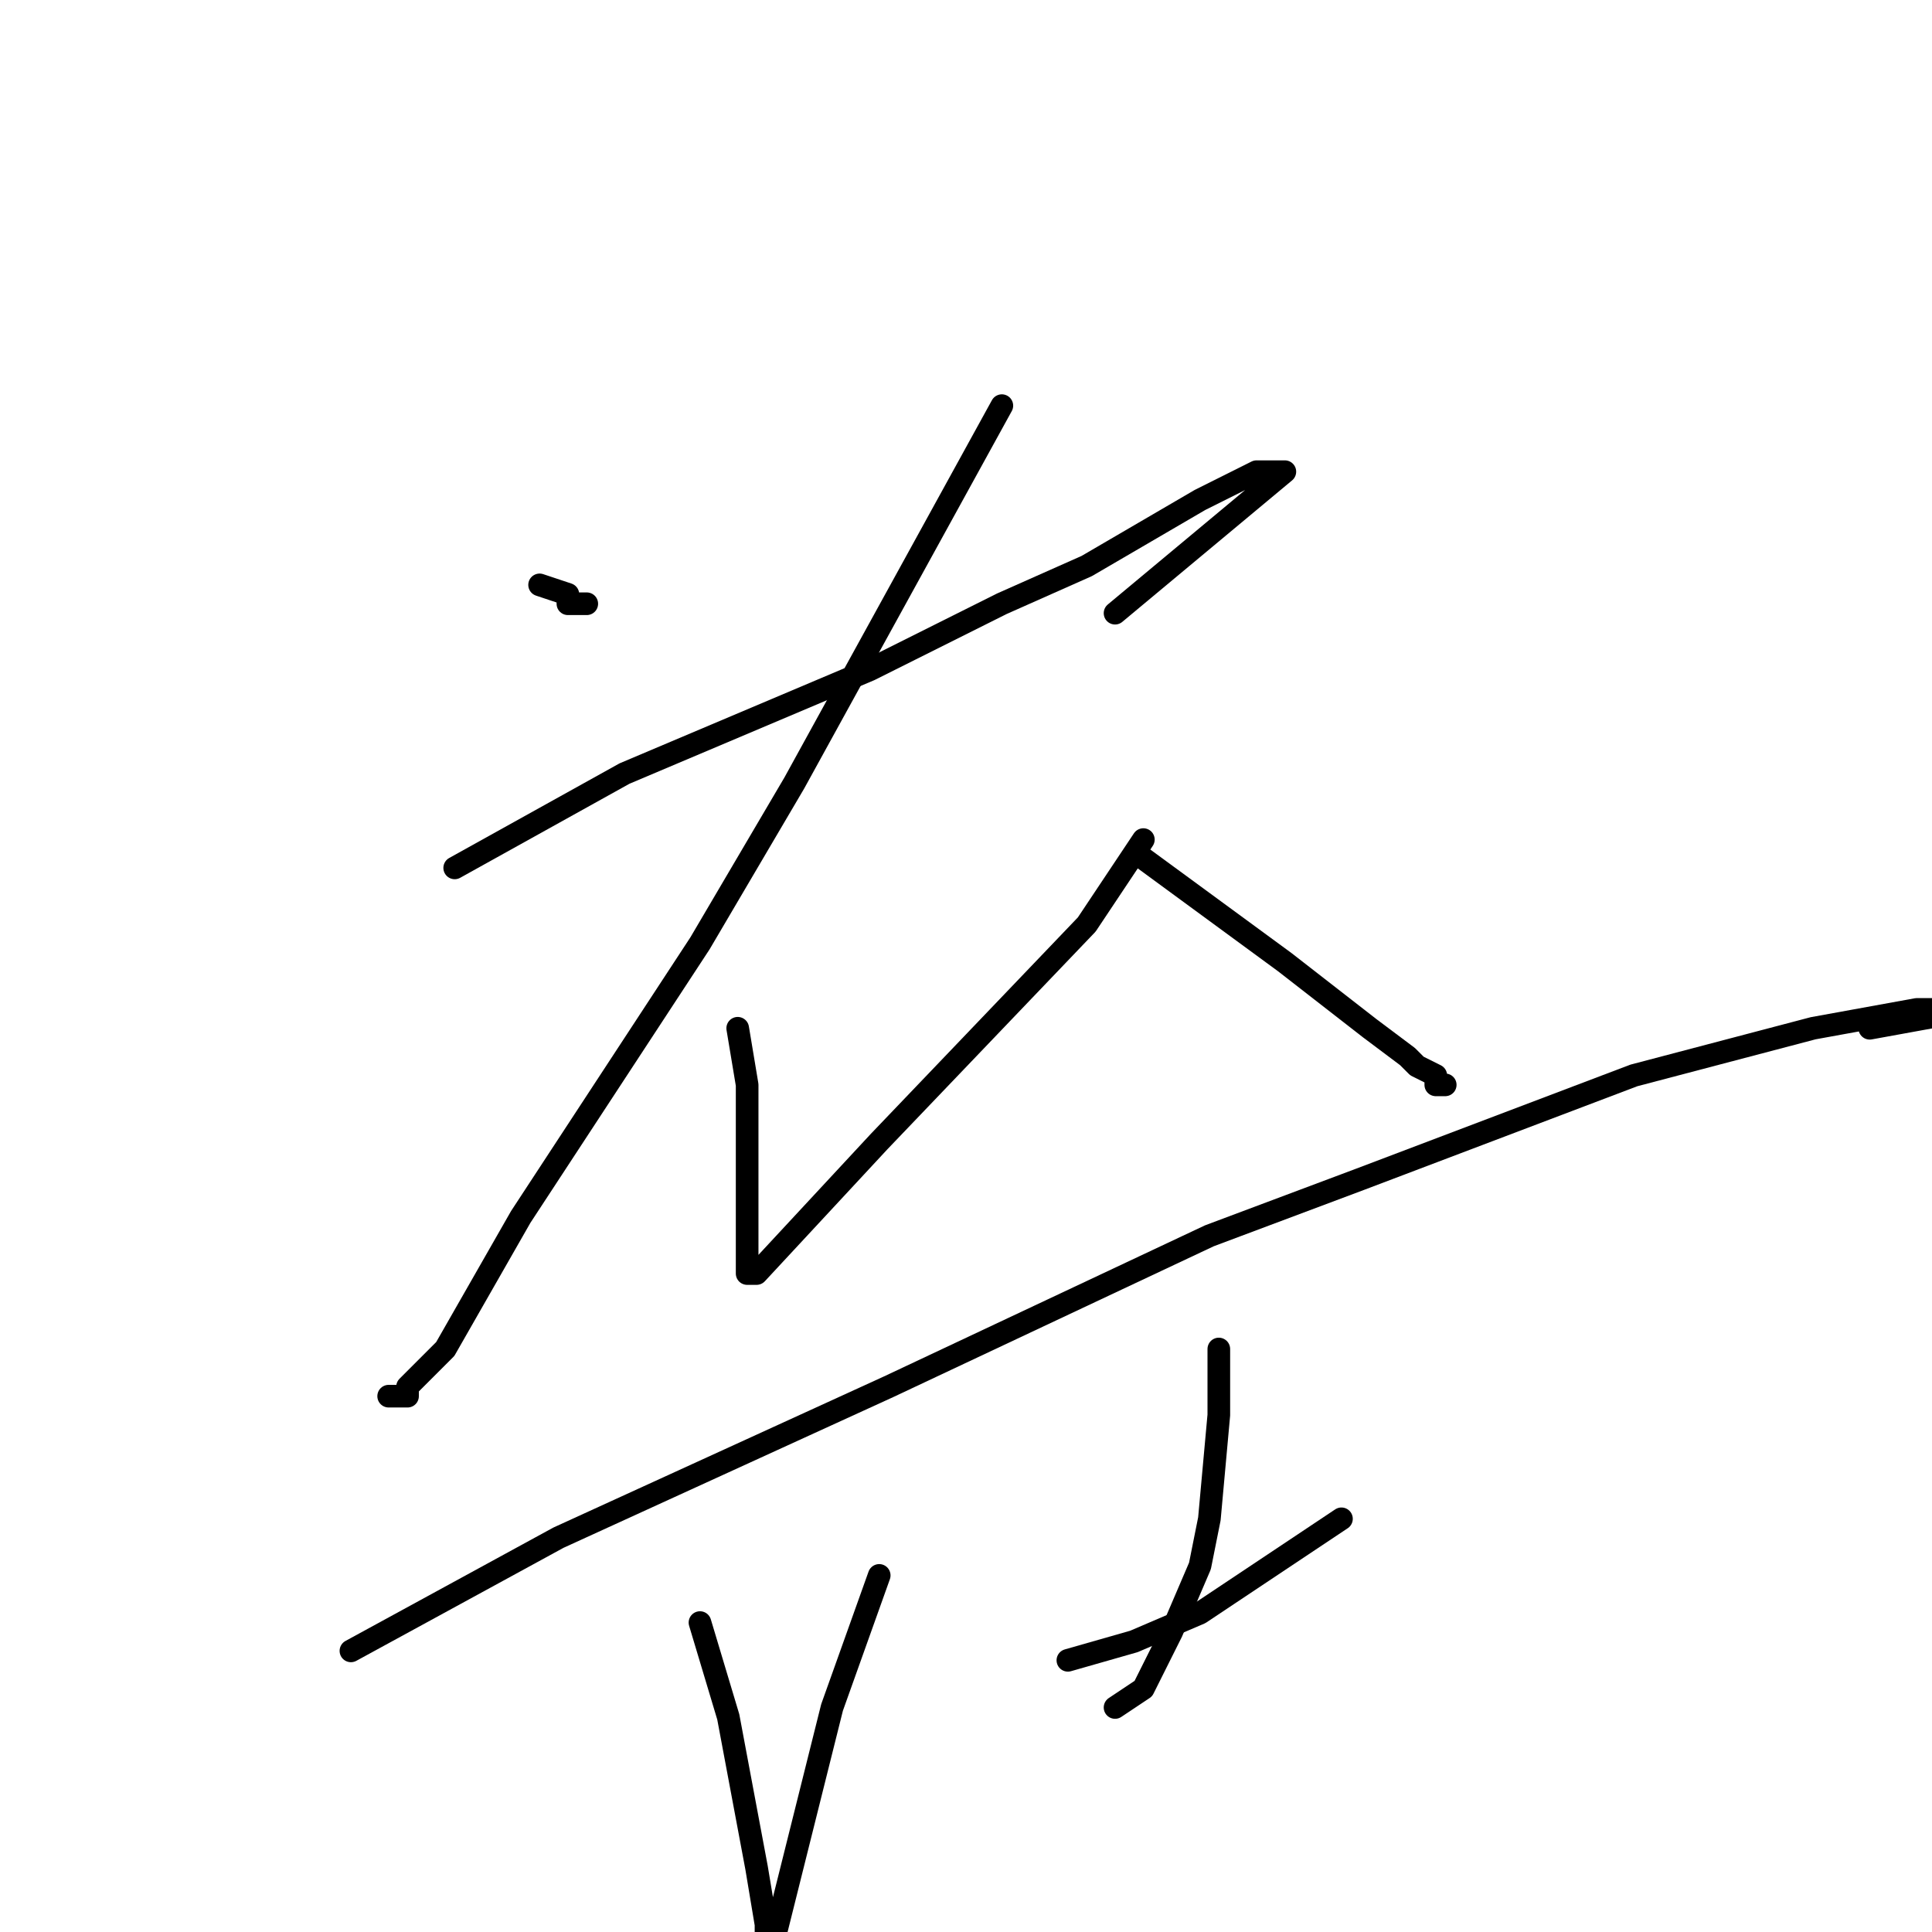 <?xml version="1.0" standalone="no"?>
    <svg width="256" height="256" xmlns="http://www.w3.org/2000/svg" version="1.1">
    <polyline stroke="black" stroke-width="3" stroke-linecap="round" fill="transparent" stroke-linejoin="round" points="71.5 77.5 75.25 78.75 75.25 80 76.5 80 77.75 80 77.75 80 " />
        <polyline stroke="black" stroke-width="3" stroke-linecap="round" fill="transparent" stroke-linejoin="round" points="132.75 53.75 105.25 103.75 92.75 125 69 161.25 59 178.75 54 183.75 54 185 52.75 185 51.5 185 51.5 185 " />
        <polyline stroke="black" stroke-width="3" stroke-linecap="round" fill="transparent" stroke-linejoin="round" points="60.25 115 82.75 102.5 115.25 88.75 132.75 80 144 75 159 66.25 166.5 62.5 167.75 62.5 169 62.5 170.25 62.5 147.75 81.25 147.75 81.25 " />
        <polyline stroke="black" stroke-width="3" stroke-linecap="round" fill="transparent" stroke-linejoin="round" points="97.75 136.25 99 143.75 99 156.25 99 163.75 99 165 99 167.5 99 168.75 100.25 168.75 116.5 151.25 144 122.5 151.5 111.25 151.5 111.25 " />
        <polyline stroke="black" stroke-width="3" stroke-linecap="round" fill="transparent" stroke-linejoin="round" points="151.5 113.75 170.25 127.5 181.5 136.25 186.5 140 187.75 141.25 190.25 142.5 190.25 143.75 191.5 143.75 190.25 143.75 190.25 143.75 " />
        <polyline stroke="black" stroke-width="3" stroke-linecap="round" fill="transparent" stroke-linejoin="round" points="46.5 218.75 74 203.75 117.75 183.75 160.25 163.75 180.25 156.25 216.5 142.5 240.25 136.25 254 133.75 259 133.75 260.25 133.75 261.5 133.75 247.75 136.25 247.75 136.25 " />
        <polyline stroke="black" stroke-width="3" stroke-linecap="round" fill="transparent" stroke-linejoin="round" points="92.75 215 96.5 227.5 100.25 247.5 101.5 255 101.5 257.5 102.75 256.25 104 251.25 110.25 226.25 116.5 208.75 116.5 208.75 " />
        <polyline stroke="black" stroke-width="3" stroke-linecap="round" fill="transparent" stroke-linejoin="round" points="161.5 178.75 161.5 187.5 160.25 201.25 159 207.5 155.25 216.25 151.5 223.75 147.75 226.25 147.75 226.25 " />
        <polyline stroke="black" stroke-width="3" stroke-linecap="round" fill="transparent" stroke-linejoin="round" points="141.5 220 150.25 217.5 159 213.75 162.75 211.25 170.25 206.25 177.75 201.25 177.75 201.25 " />
        </svg>